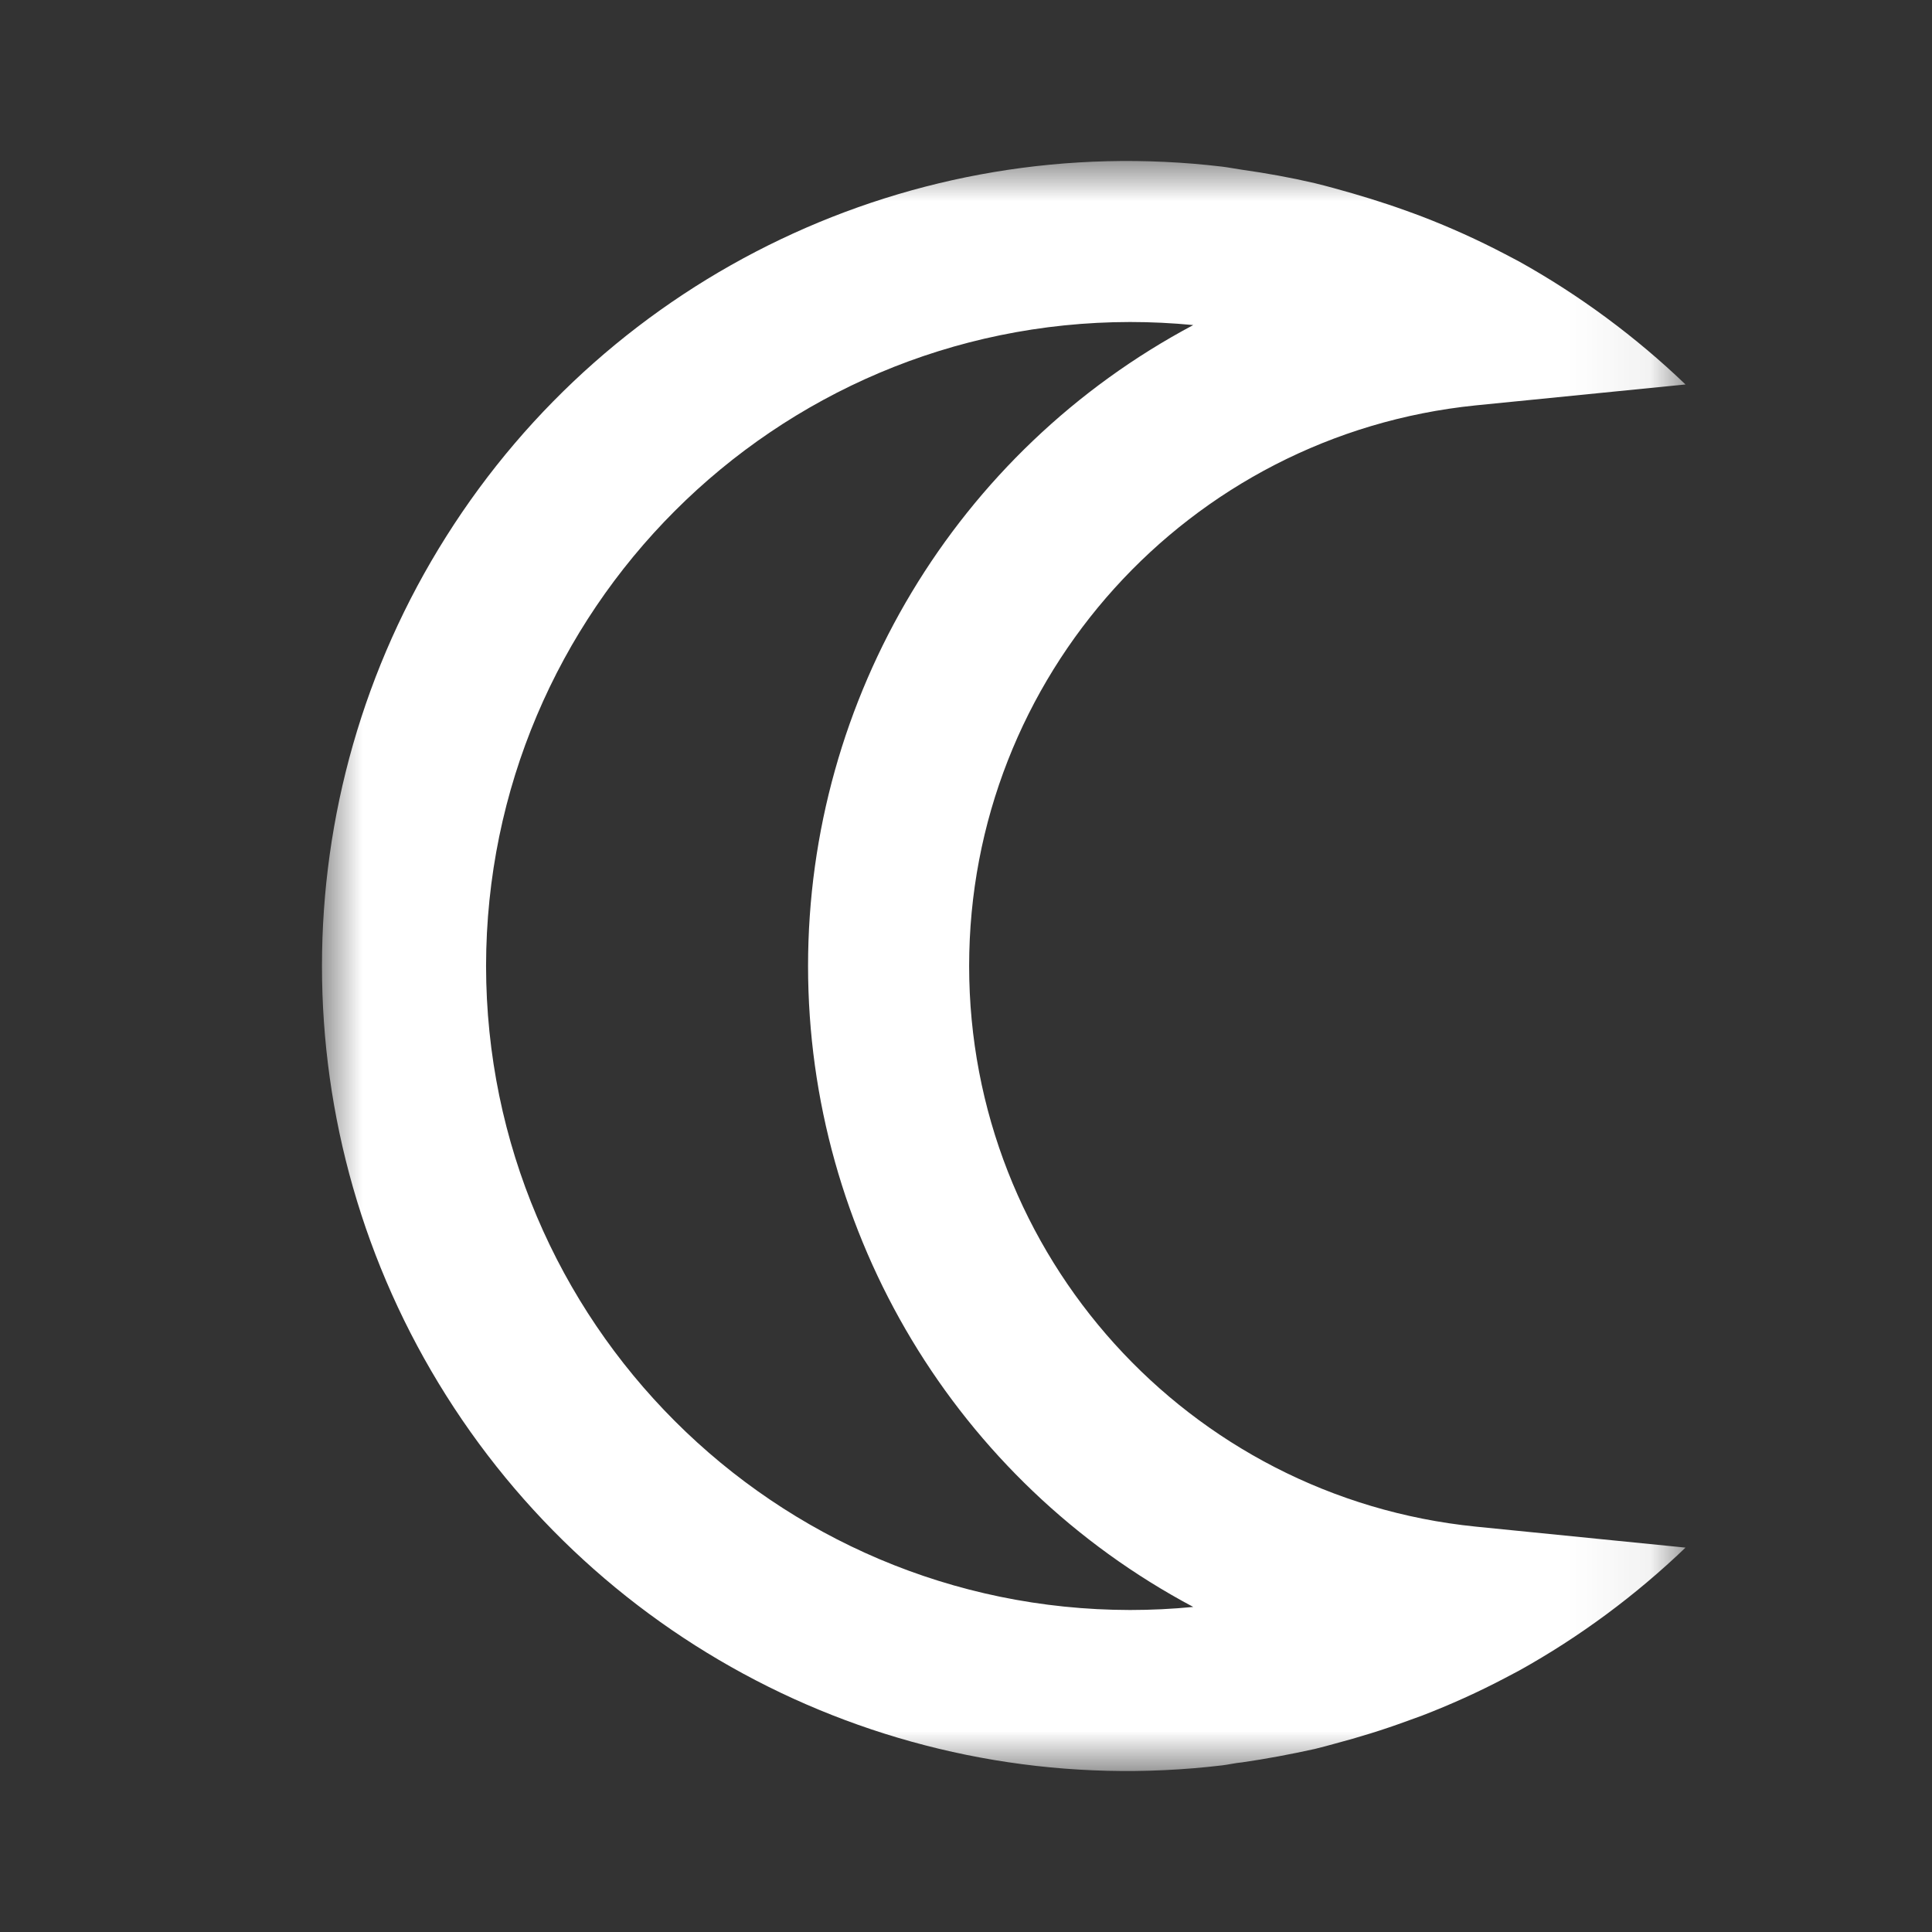 <svg width="24" height="24" viewBox="0 0 24 24" fill="none" xmlns="http://www.w3.org/2000/svg">
<rect x="0" y="0" width="24" height="24" fill="#333333" stroke="none"/>
<mask id="mask0_237_444" style="mask-type:luminance" maskUnits="userSpaceOnUse" x="4" y="2" width="17" height="21">
<path d="M4 2H20.938V22H4V2Z" fill="white"/>
</mask>
<g mask="url(#mask0_237_444)">
<path fill-rule="evenodd" clip-rule="evenodd" d="M14.038 4C14.302 4 14.563 4.013 14.823 4.038C11.879 5.604 10.038 8.666 10.038 12C10.038 15.335 11.879 18.397 14.823 19.962C14.563 19.987 14.302 20 14.038 20C9.622 19.995 6.043 16.416 6.038 12C6.043 7.584 9.622 4.005 14.038 4ZM15.182 21.93C15.266 21.92 15.346 21.9 15.428 21.893C15.728 21.85 16.035 21.792 16.334 21.726C16.415 21.706 16.494 21.685 16.573 21.663C16.88 21.582 17.184 21.488 17.48 21.379C17.542 21.356 17.604 21.335 17.665 21.312C18.018 21.176 18.364 21.02 18.7 20.843L18.874 20.751C19.625 20.333 20.318 19.819 20.938 19.225L18.33 18.964C14.757 18.601 12.039 15.592 12.039 12C12.039 8.409 14.757 5.4 18.33 5.036L20.938 4.776C20.317 4.181 19.623 3.668 18.872 3.249L18.697 3.157C18.361 2.981 18.016 2.825 17.662 2.689C17.601 2.665 17.539 2.644 17.477 2.621C17.177 2.512 16.877 2.421 16.57 2.337C16.491 2.316 16.412 2.294 16.331 2.275C16.031 2.205 15.731 2.151 15.425 2.108C15.343 2.096 15.263 2.08 15.182 2.07C11.351 1.615 7.602 3.401 5.544 6.663C3.485 9.923 3.485 14.077 5.544 17.338C7.602 20.599 11.351 22.386 15.182 21.93Z" fill="white"/>
</g>
</svg>
